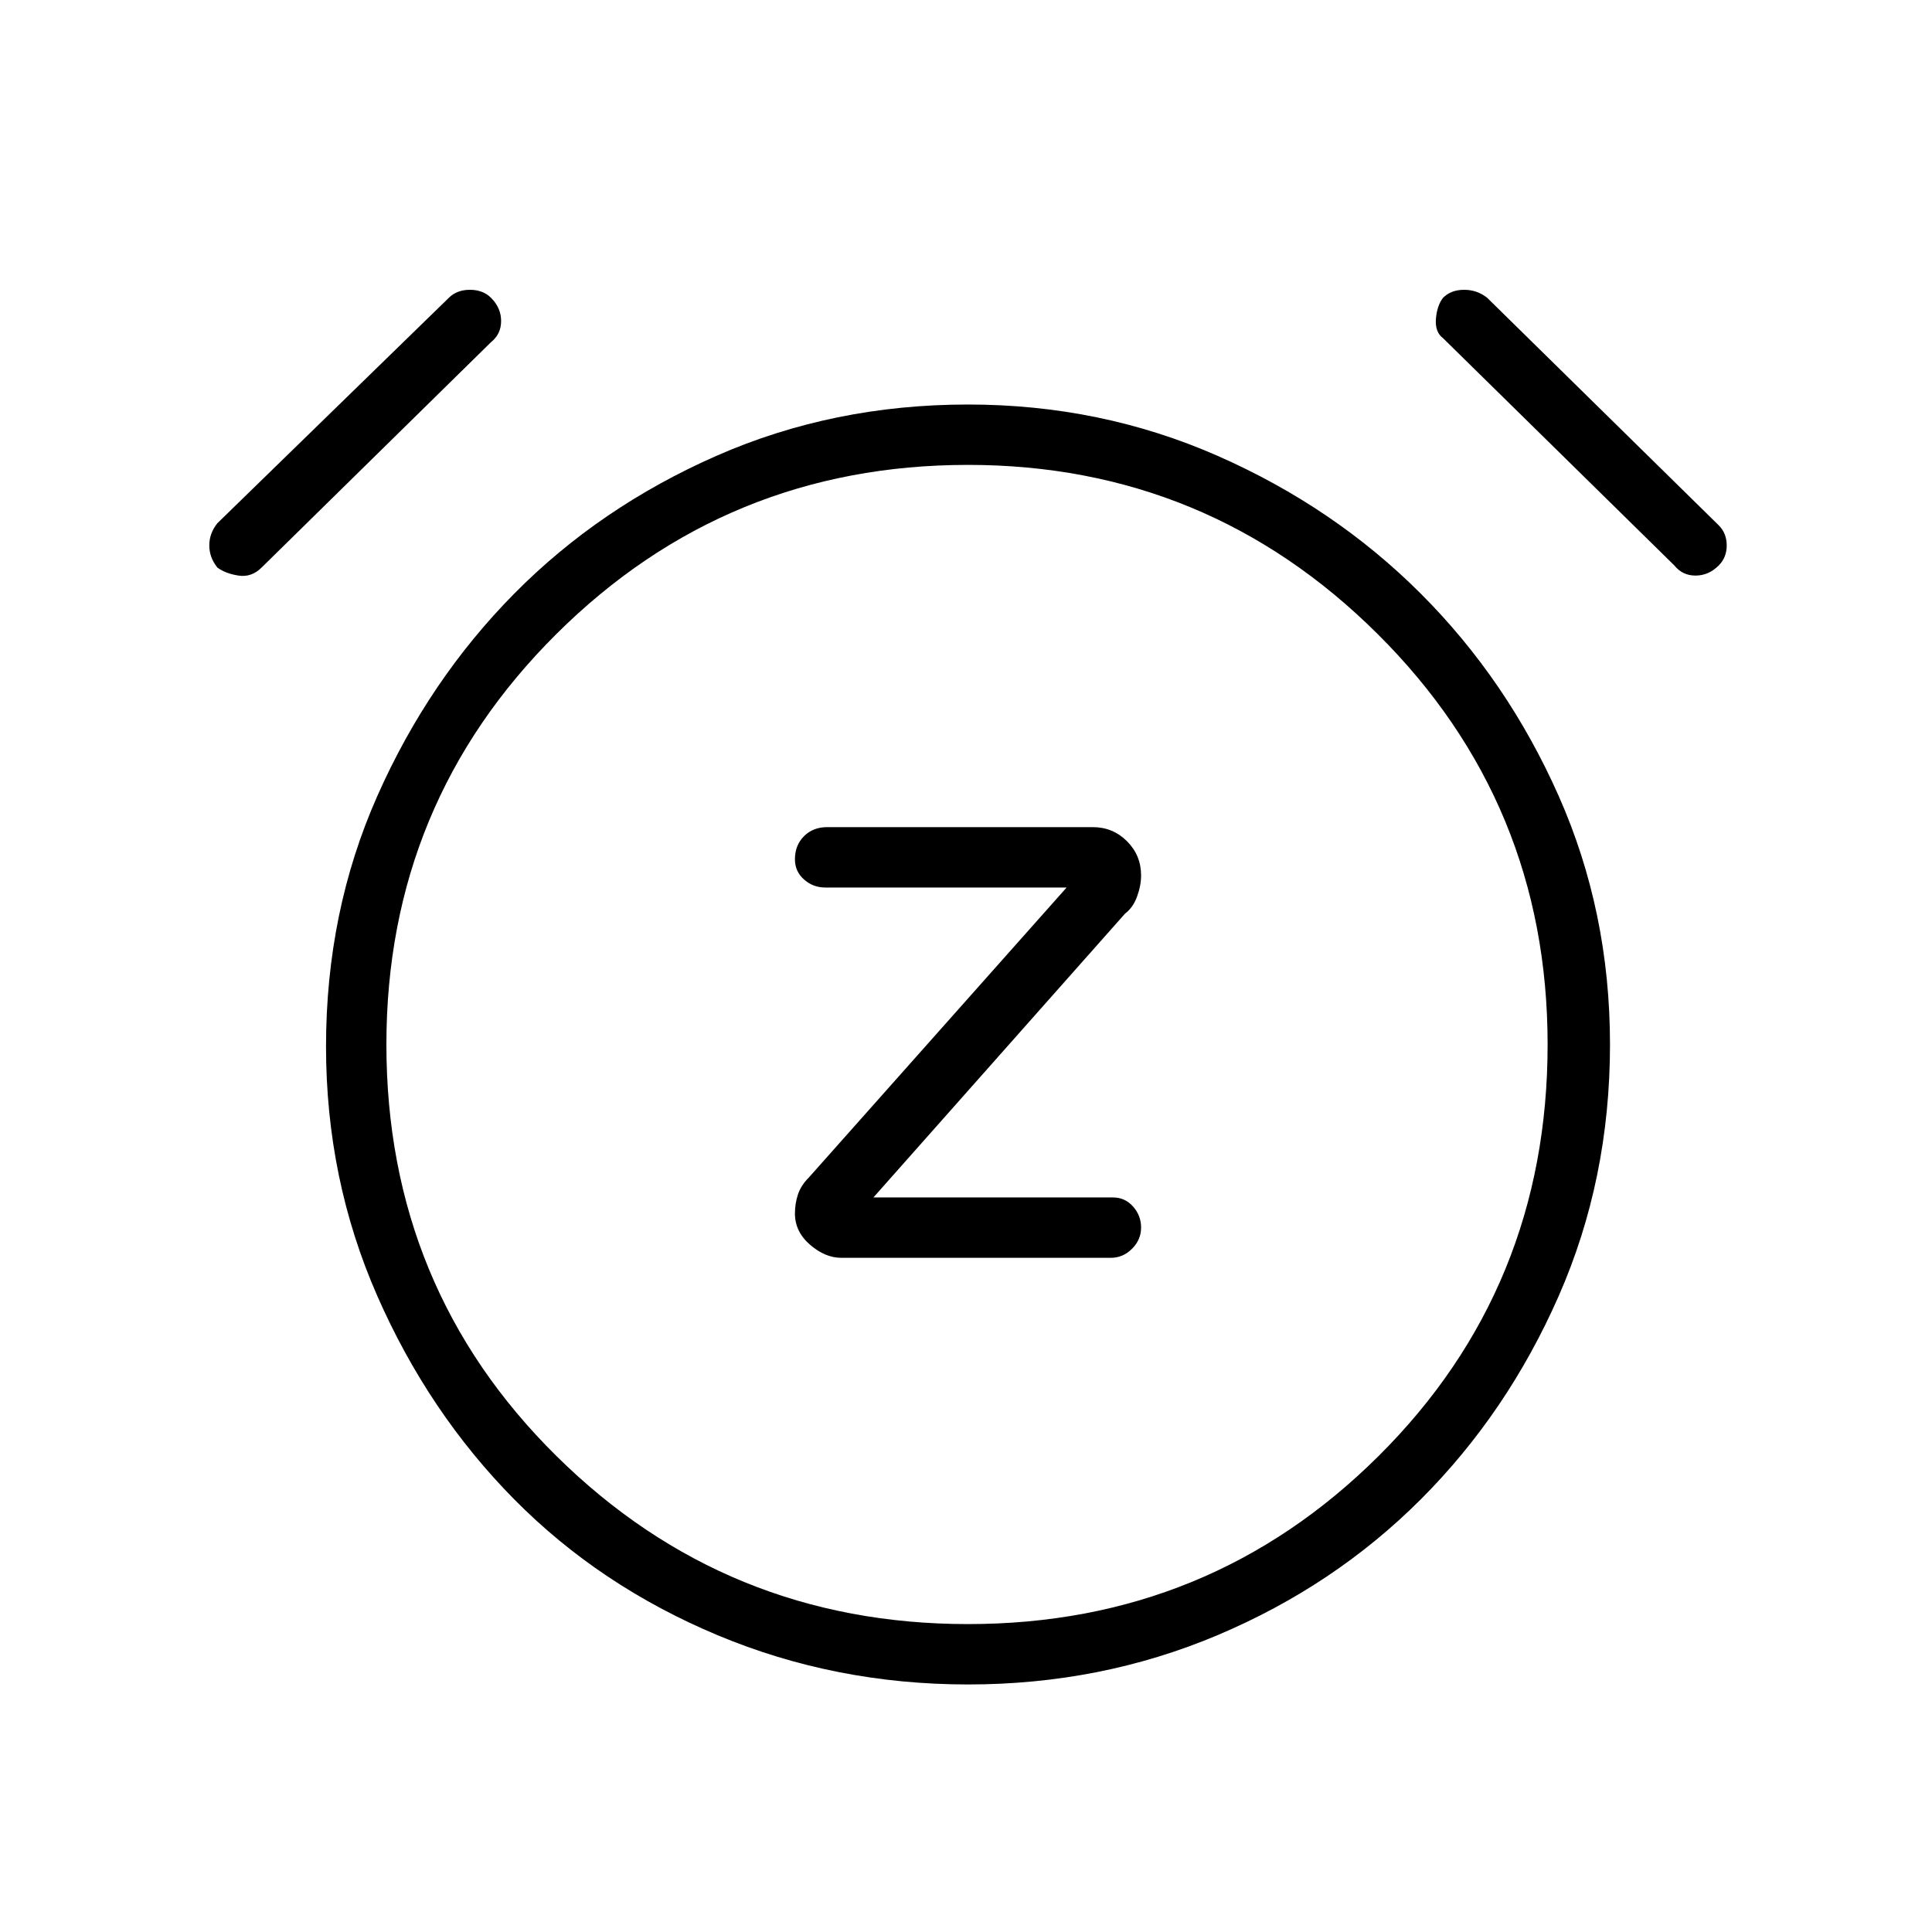<svg xmlns="http://www.w3.org/2000/svg" height="48" width="48"><path d="M20.9 31.25H27.6Q27.9 31.25 28.125 31.025Q28.35 30.8 28.35 30.5Q28.35 30.2 28.15 29.975Q27.95 29.75 27.65 29.75H21.7L27.95 22.7Q28.15 22.55 28.25 22.275Q28.35 22 28.35 21.75Q28.35 21.25 28 20.9Q27.65 20.55 27.15 20.55H20.55Q20.2 20.55 19.975 20.775Q19.75 21 19.75 21.35Q19.75 21.65 19.975 21.85Q20.2 22.05 20.5 22.05H26.5L20.1 29.25Q19.9 29.45 19.825 29.675Q19.75 29.9 19.75 30.15Q19.75 30.6 20.125 30.925Q20.5 31.25 20.9 31.25ZM24.05 41.85Q20.75 41.85 17.825 40.625Q14.9 39.4 12.775 37.25Q10.65 35.1 9.375 32.2Q8.1 29.3 8.1 26Q8.1 22.65 9.375 19.775Q10.65 16.9 12.775 14.75Q14.9 12.6 17.8 11.325Q20.7 10.05 24.05 10.05Q27.35 10.05 30.25 11.325Q33.15 12.6 35.3 14.75Q37.45 16.9 38.725 19.775Q40 22.65 40 25.95Q40 29.3 38.725 32.2Q37.45 35.1 35.3 37.25Q33.15 39.4 30.25 40.625Q27.35 41.85 24.05 41.85ZM24.05 26Q24.05 26 24.05 26Q24.05 26 24.05 26Q24.05 26 24.05 26Q24.05 26 24.05 26Q24.05 26 24.05 26Q24.05 26 24.05 26Q24.05 26 24.05 26Q24.05 26 24.05 26ZM6.5 14.1Q6.25 14.35 5.925 14.3Q5.6 14.25 5.4 14.1Q5.2 13.85 5.2 13.55Q5.2 13.25 5.4 13L11.15 7.4Q11.35 7.2 11.675 7.2Q12 7.2 12.2 7.4Q12.45 7.65 12.45 7.975Q12.45 8.3 12.2 8.5ZM41.6 14.05 35.85 8.4Q35.65 8.25 35.675 7.925Q35.7 7.6 35.85 7.4Q36.05 7.2 36.375 7.2Q36.7 7.2 36.95 7.4L42.7 13.05Q42.9 13.25 42.9 13.55Q42.9 13.85 42.7 14.05Q42.45 14.3 42.125 14.3Q41.8 14.3 41.6 14.05ZM24.05 40.35Q30.05 40.35 34.25 36.175Q38.45 32 38.45 25.95Q38.45 19.95 34.225 15.75Q30 11.55 24.05 11.55Q18.05 11.55 13.825 15.75Q9.6 19.95 9.6 25.95Q9.6 32 13.825 36.175Q18.05 40.35 24.05 40.35Z"/></svg>